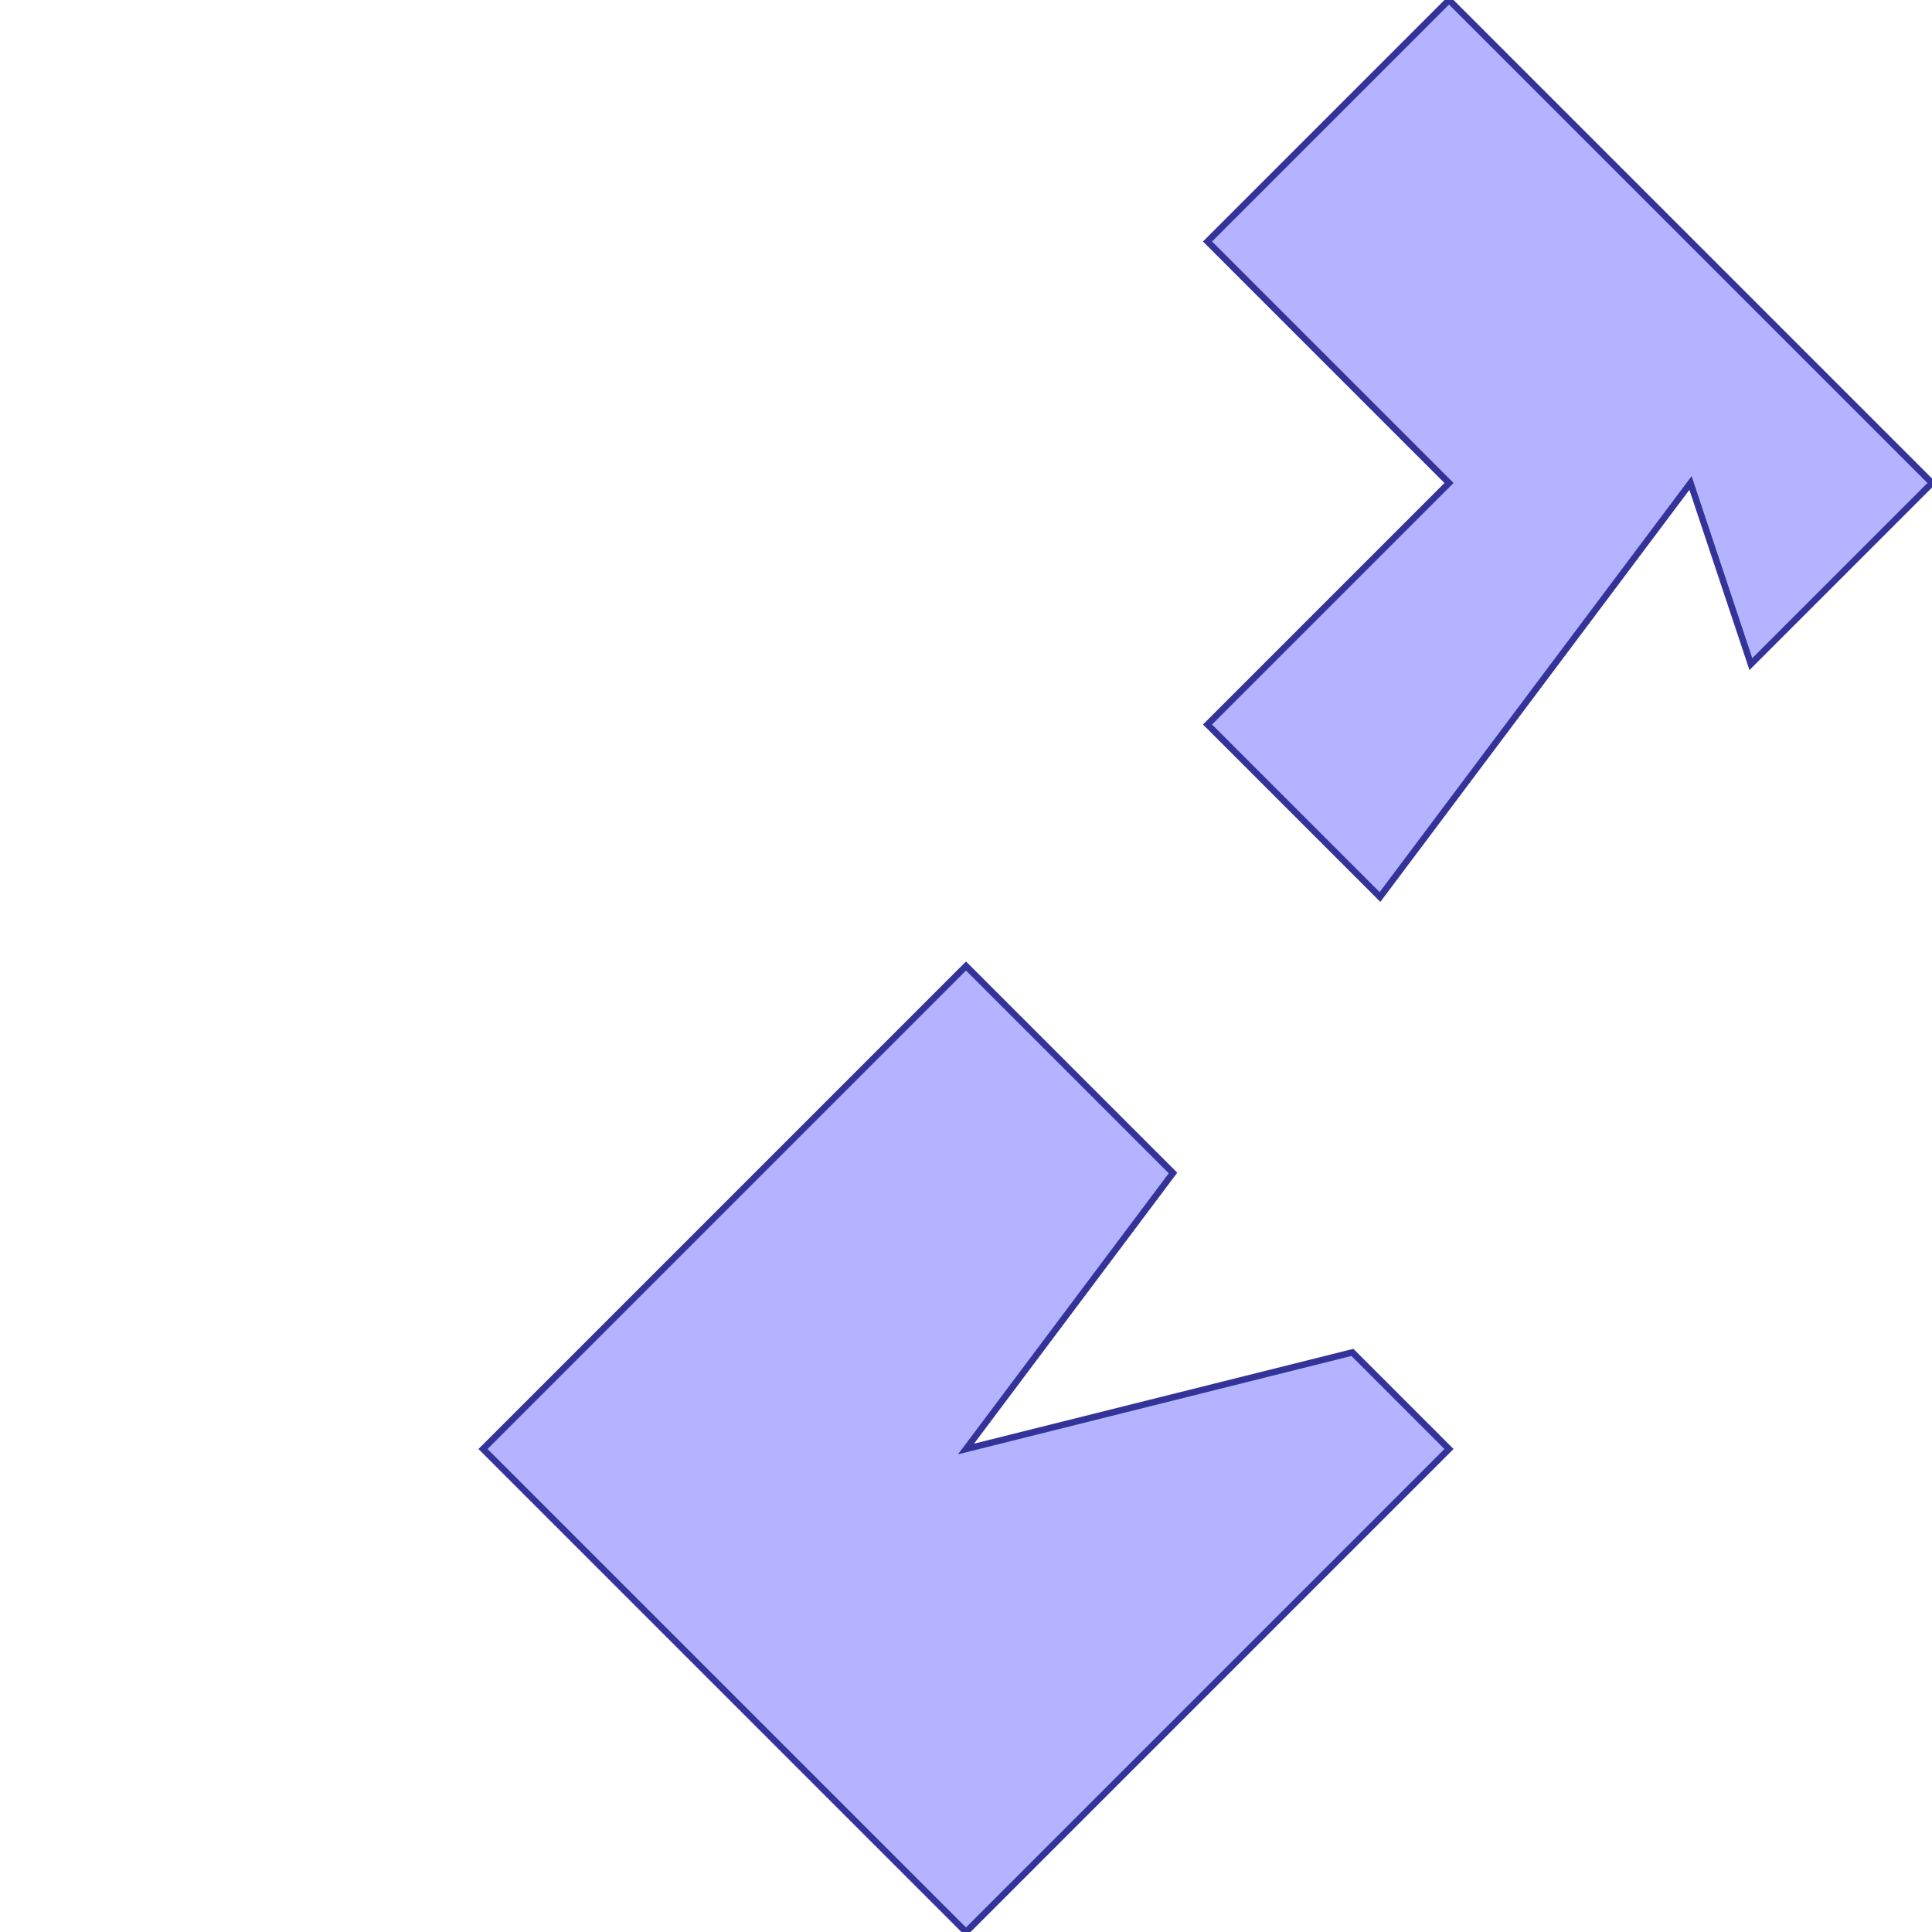 <?xml version="1.0" standalone="no"?>
<!DOCTYPE svg PUBLIC "-//W3C//DTD SVG 1.1//EN"
"http://www.w3.org/Graphics/SVG/1.1/DTD/svg11.dtd">
<svg viewBox="0 0 300 300" version="1.1"
xmlns="http://www.w3.org/2000/svg"
xmlns:xlink="http://www.w3.org/1999/xlink">
<g fill-rule="evenodd"><path d="M 150.0,300.0 L 225.0,225.0 L 210.000,210.000 L 150.0,225.0 L 182.143,182.143 L 150.0,150.0 L 75.0,225.0 L 150.0,300.0 z " style="fill-opacity:0.3;fill:rgb(0,0,255);stroke:rgb(51,51,153);stroke-width:1"/></g>
<g fill-rule="evenodd"><path d="M 214.286,139.286 L 262.500,75.0 L 271.875,103.125 L 300.0,75.0 L 225.0,0 L 187.500,37.5 L 225.0,75.0 L 187.500,112.500 L 214.286,139.286 z " style="fill-opacity:0.3;fill:rgb(0,0,255);stroke:rgb(51,51,153);stroke-width:1"/></g>
</svg>
